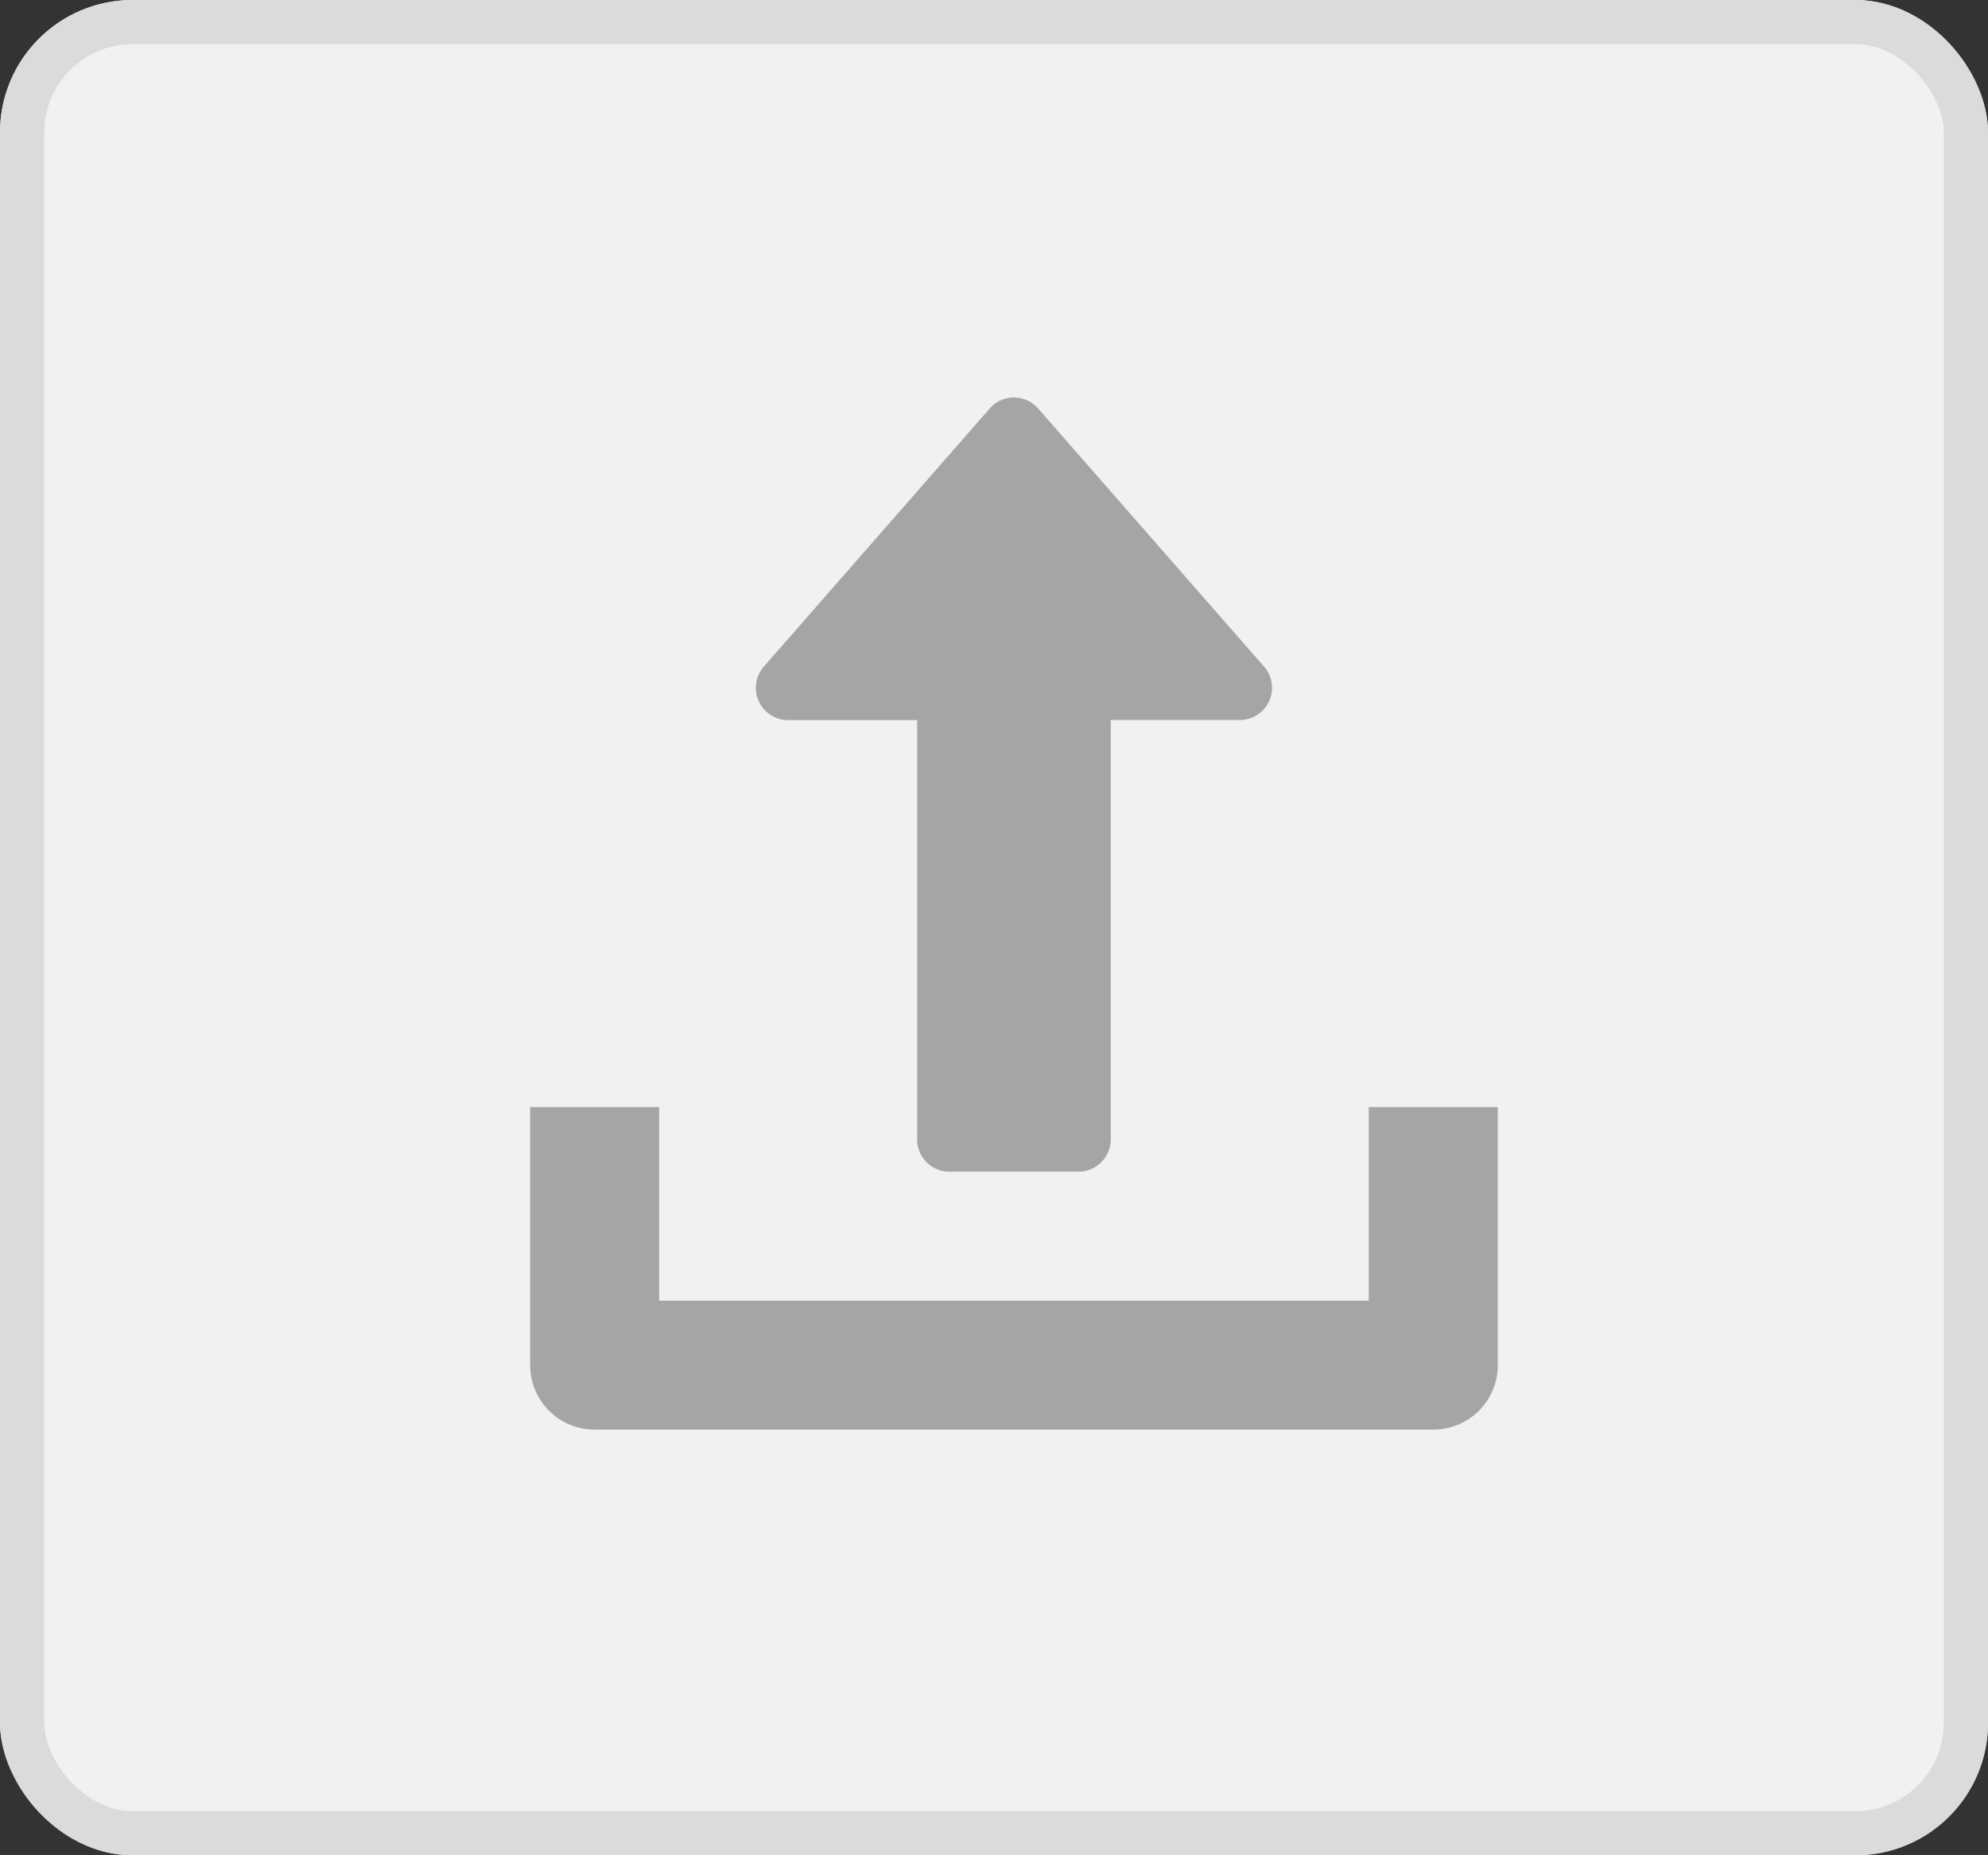 <svg xmlns="http://www.w3.org/2000/svg" width="45" height="42" viewBox="0 0 45 42">
  <rect x="0" y="0" width="45" height="42" fill="#333333" stroke="none"/>
  <g id="upload" transform="translate(-1357 -697)">
    <g id="Rectangle_17493" data-name="Rectangle 17493" transform="translate(1357 697)" fill="#f1f1f1" stroke="#dbdbdb" stroke-width="1">
      <rect width="45" height="42" rx="3" stroke="none"/>
      <rect x="0.5" y="0.5" width="44" height="41" rx="2.5" fill="none"/>
    </g>
    <g id="upload-2" data-name="upload" transform="translate(1353 706)">
      <g id="Group_16492" data-name="Group 16492" transform="translate(21.111)">
        <g id="Group_16491" data-name="Group 16491">
          <path id="Path_19204" data-name="Path 19204" d="M139.5,6.091,134.388.25a.728.728,0,0,0-1.1,0l-5.111,5.841a.73.73,0,0,0,.549,1.211h2.921v9.492a.73.73,0,0,0,.73.73H135.3a.73.73,0,0,0,.73-.73V7.3h2.921a.73.73,0,0,0,.549-1.211Z" transform="translate(-127.998 0)" fill="#a5a5a5"/>
        </g>
      </g>
      <g id="Group_16494" data-name="Group 16494" transform="translate(16 16.063)">
        <g id="Group_16493" data-name="Group 16493">
          <path id="Path_19205" data-name="Path 19205" d="M34.983,352v4.381H18.921V352H16v5.841a1.46,1.46,0,0,0,1.46,1.46H36.444a1.459,1.459,0,0,0,1.46-1.46V352Z" transform="translate(-16 -352)" fill="#a5a5a5"/>
        </g>
      </g>
    </g>
  </g>
</svg>
